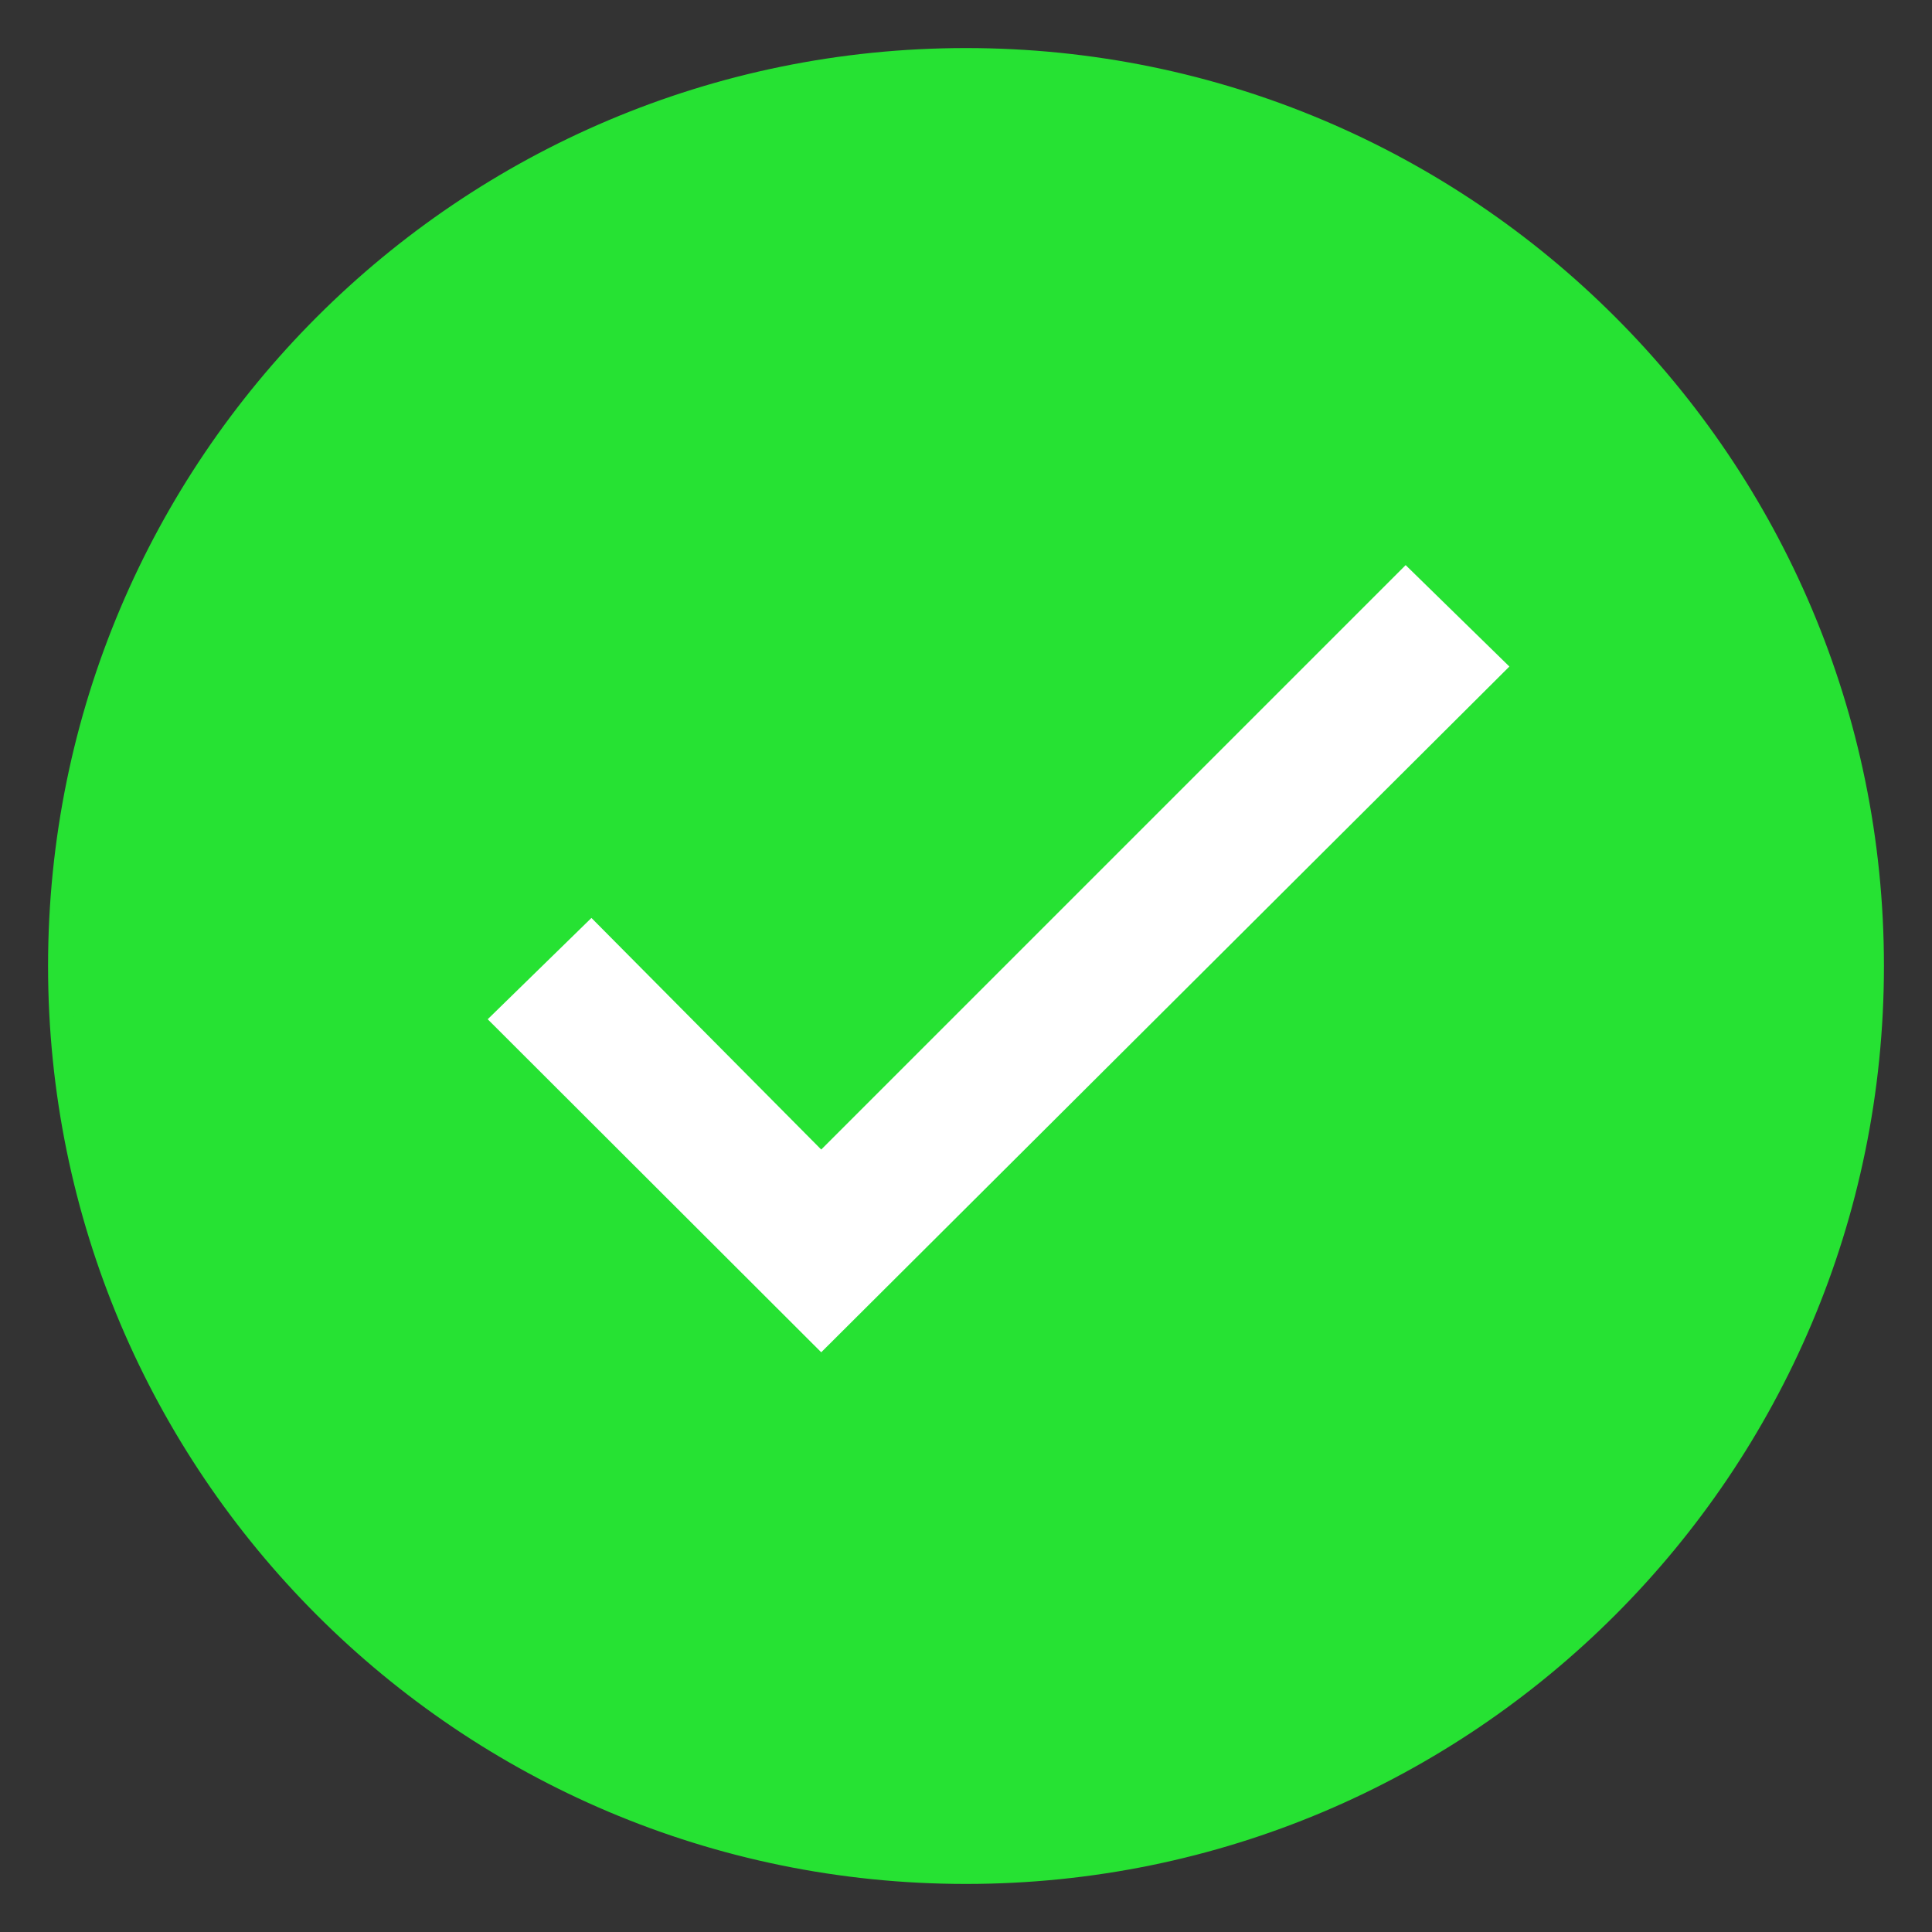 <?xml version="1.0" encoding="UTF-8"?>
<svg xmlns="http://www.w3.org/2000/svg" xmlns:xlink="http://www.w3.org/1999/xlink" width="16pt" height="16pt" viewBox="0 0 16 16" version="1.1">
<rect x="0" y="0" width="16" height="16" fill="#333333" stroke="none"/>
<g id="surface23986">
<path style=" stroke:none;fill-rule:nonzero;fill:rgb(14.902%,88.627%,20%);fill-opacity:1;" d="M 8 15.5 C 3.859 15.5 0.5 12.141 0.5 8 C 0.5 3.859 3.859 0.5 8 0.5 C 12.141 0.5 15.5 3.859 15.5 8 C 15.5 12.141 12.141 15.5 8 15.5 Z M 8 15.5 "/>
<path style=" stroke:none;fill-rule:nonzero;fill:rgb(14.902%,88.627%,20%);fill-opacity:1;" d="M 8 0.602 C 12.078 0.602 15.398 3.922 15.398 8 C 15.398 12.078 12.078 15.398 8 15.398 C 3.922 15.398 0.602 12.078 0.602 8 C 0.602 3.922 3.922 0.602 8 0.602 M 8 0.398 C 3.801 0.398 0.398 3.801 0.398 8 C 0.398 12.199 3.801 15.602 8 15.602 C 12.199 15.602 15.602 12.199 15.602 8 C 15.602 3.801 12.199 0.398 8 0.398 Z M 8 0.398 "/>
<path style=" stroke:none;fill-rule:nonzero;fill:rgb(100%,100%,100%);fill-opacity:1;" d="M 6.801 11.199 L 4.039 8.441 L 4.898 7.602 L 6.801 9.52 L 11.641 4.68 L 12.5 5.52 Z M 6.801 11.199 "/>
</g>
</svg>

